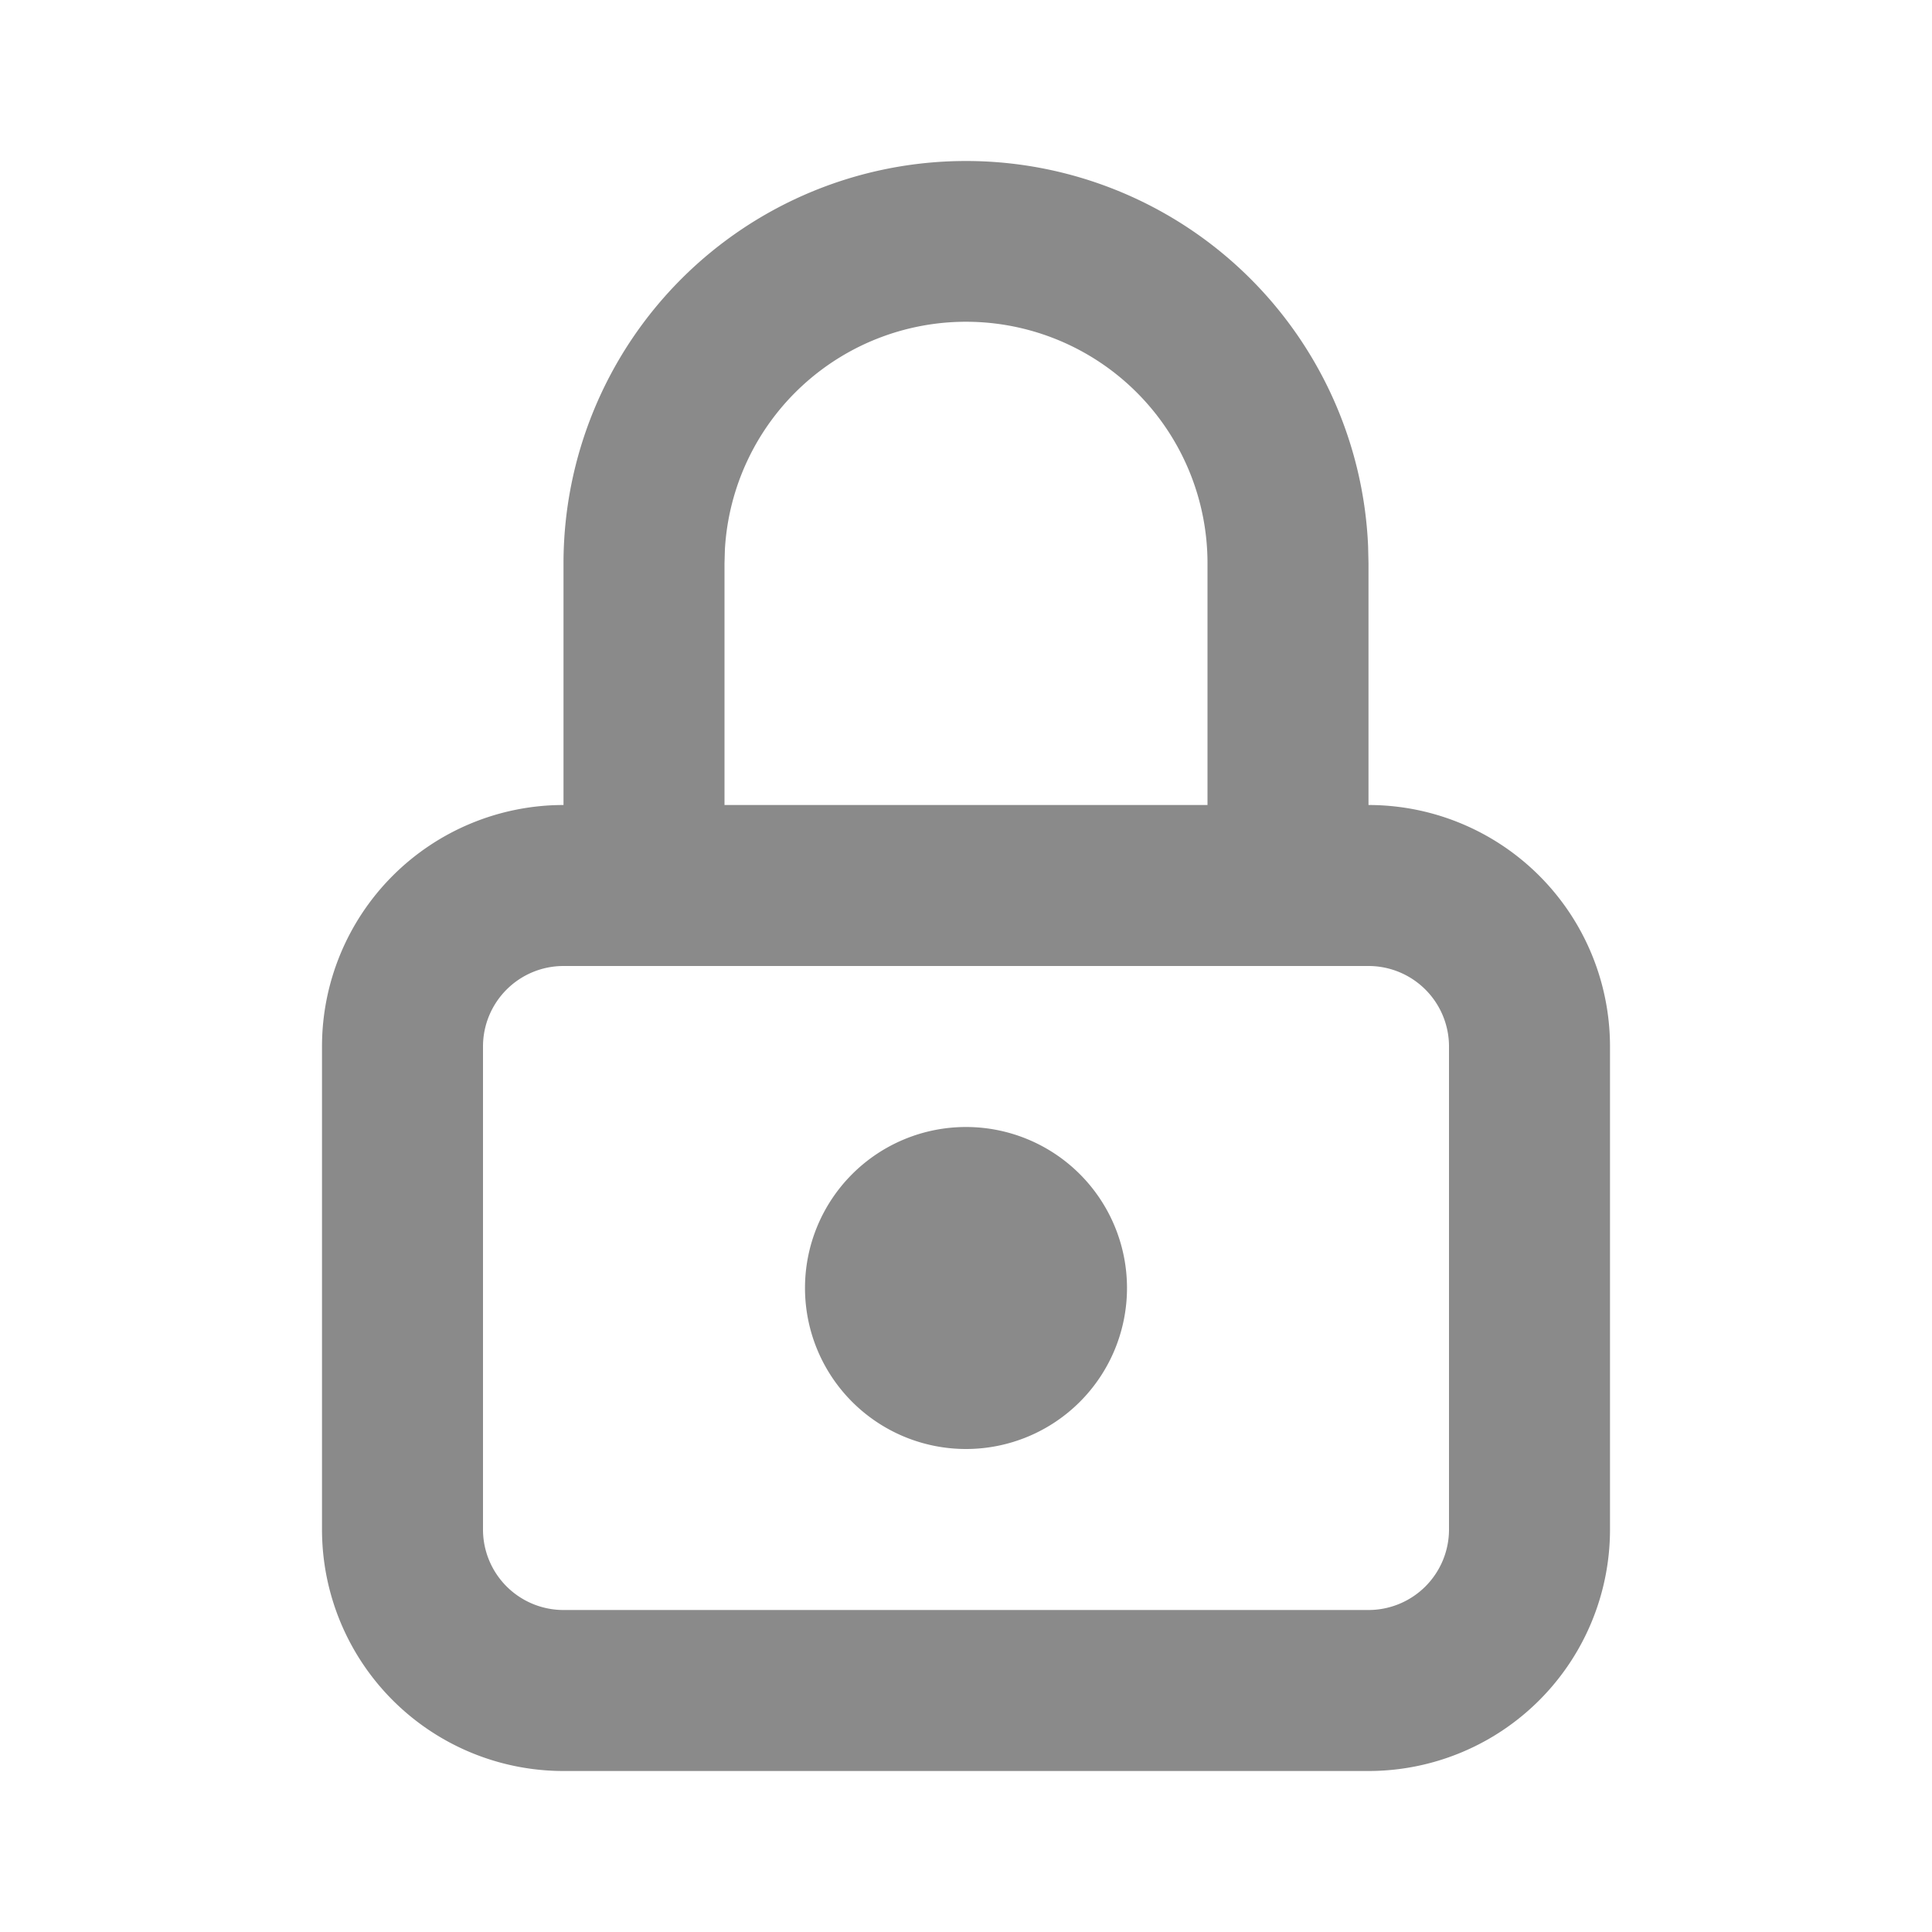 <svg t="1610112662863" class="icon" viewBox="0 0 1024 1024" version="1.1" xmlns="http://www.w3.org/2000/svg" p-id="844" width="128" height="128"><path d="M725.333 426.667H298.667a128 128 0 0 0-128 128v256a128 128 0 0 0 128 128h426.667a128 128 0 0 0 128-128v-256a128 128 0 0 0-128-128zM298.667 512h426.667a42.667 42.667 0 0 1 42.667 42.667v256a42.667 42.667 0 0 1-42.667 42.667H298.667a42.667 42.667 0 0 1-42.667-42.667v-256a42.667 42.667 0 0 1 42.667-42.667z" fill="#8a8a8a" p-id="845"></path><path d="M512 597.333a85.333 85.333 0 1 0 0 170.667 85.333 85.333 0 0 0 0-170.667zM512 85.333a213.333 213.333 0 0 1 213.12 204.075L725.333 298.667v170.667a42.667 42.667 0 0 1-85.035 4.992L640 469.333V298.667a128 128 0 0 0-255.787-7.509L384 298.667v170.667a42.667 42.667 0 0 1-85.035 4.992L298.667 469.333V298.667a213.333 213.333 0 0 1 213.333-213.333z" fill="#8a8a8a" p-id="846"></path></svg>